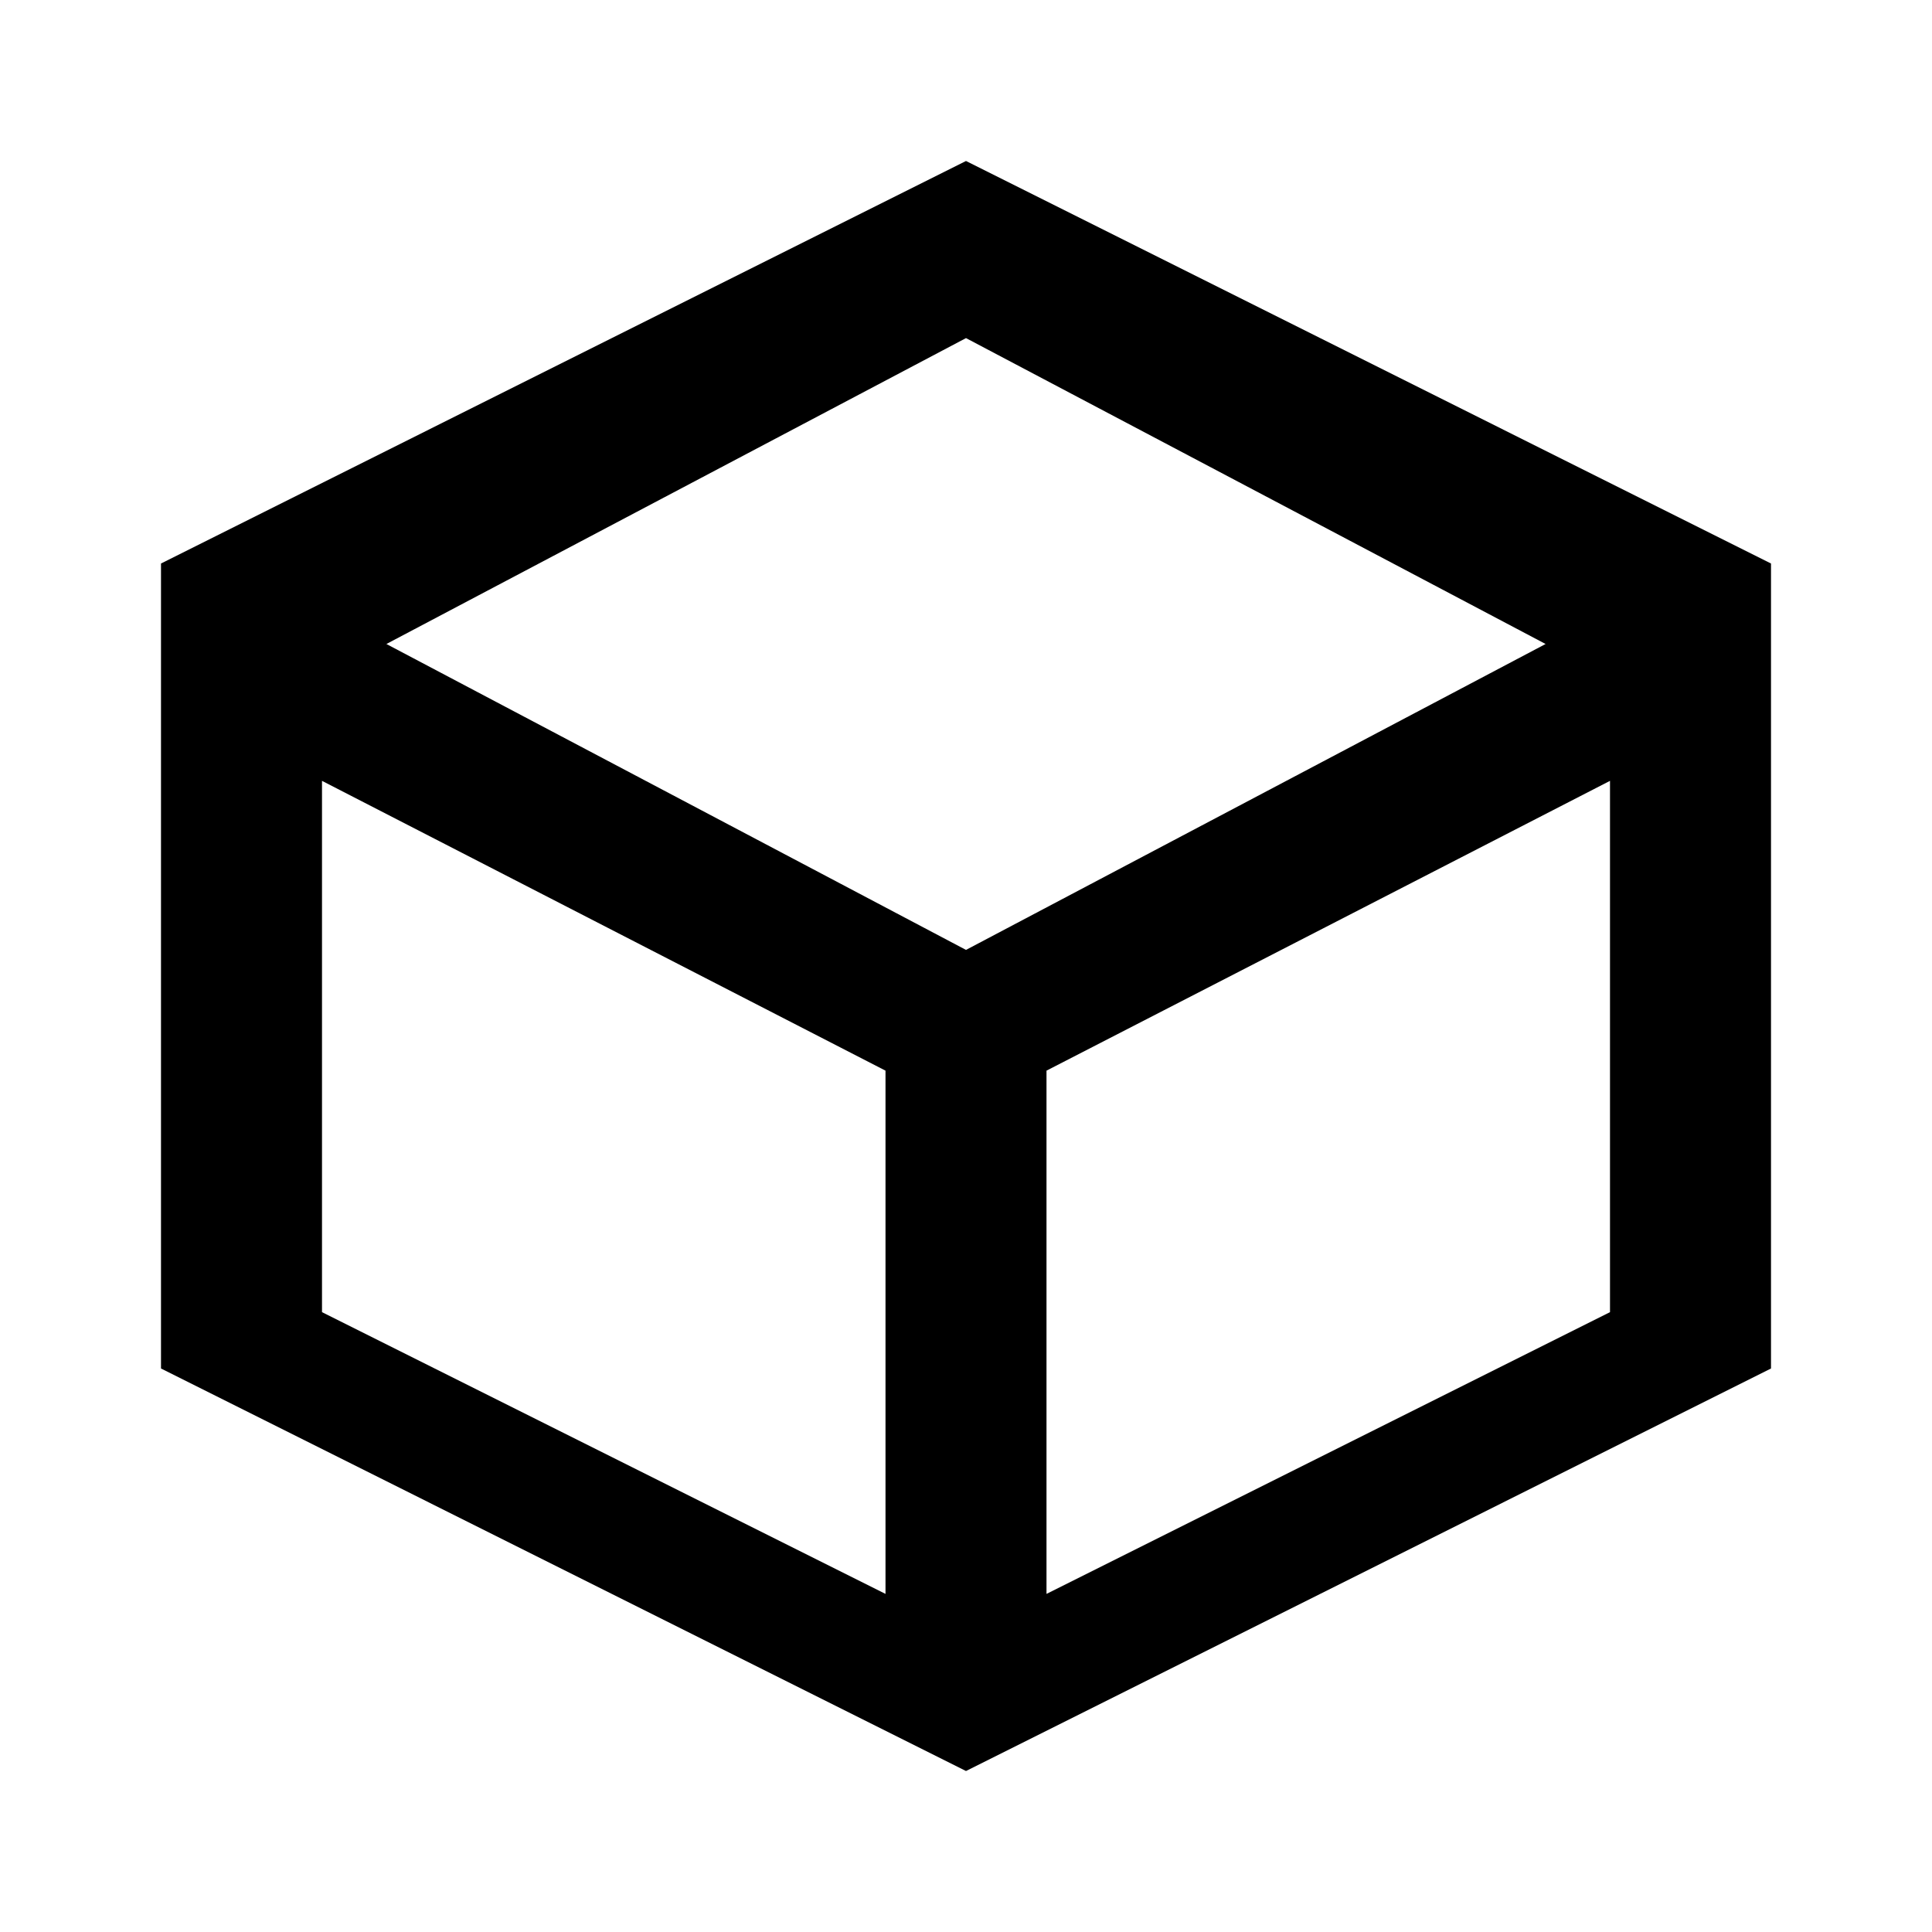 <?xml version="1.0" encoding="UTF-8"?>
<svg width="24px" height="24px" viewBox="0 0 24 24" version="1.1" xmlns="http://www.w3.org/2000/svg">
    <g stroke="none" stroke-width="1" fill="none" fill-rule="evenodd">
        <path d="M12,2L2,7V17L12,22L22,17V7L12,2ZM12,4.2L19.2,8L12,11.8L4.8,8L12,4.2ZM4,9.7L11,13.3V19.8L4,16.3V9.7ZM13,19.8V13.3L20,9.7V16.3L13,19.8Z" fill="currentColor"/>
    </g>
</svg> 